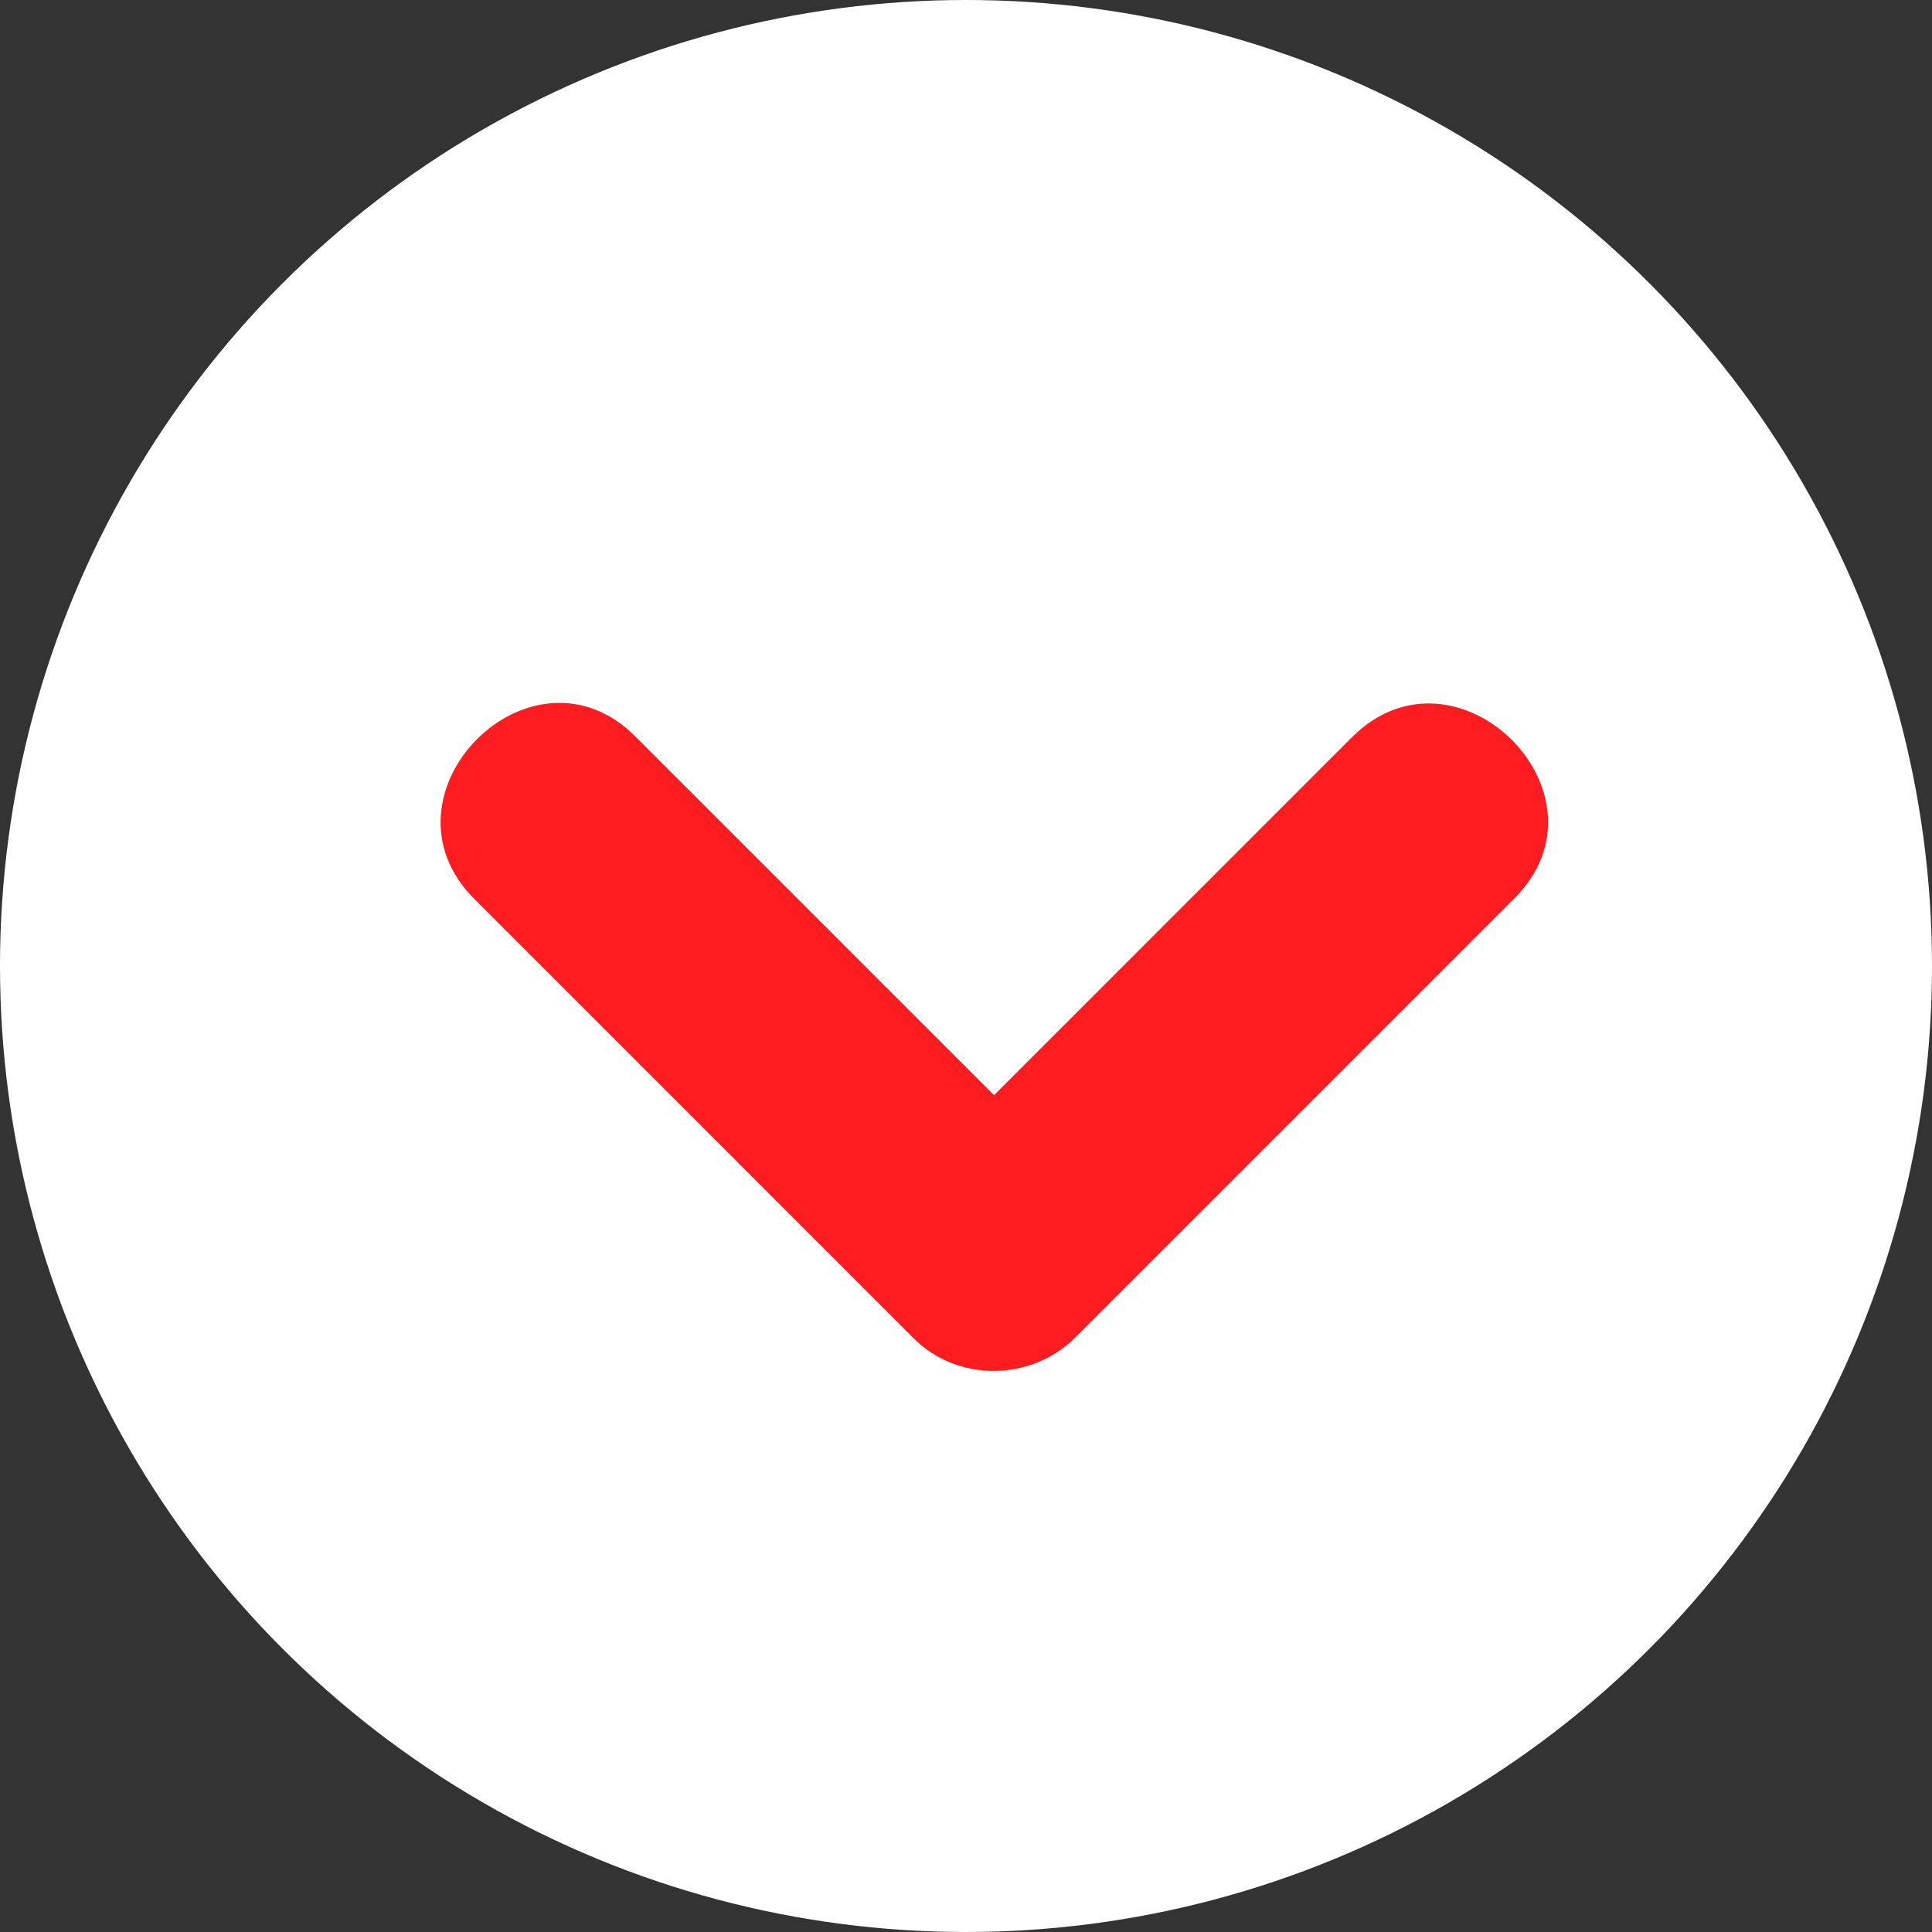 <svg xmlns="http://www.w3.org/2000/svg" xmlns:xlink="http://www.w3.org/1999/xlink" version="1.1" id="Layer_1" x="0px" y="0px" viewBox="0 0 473.654 473.654" style="enable-background:new 0 0 473.654 473.654;" xml:space="preserve" width="512" height="512" class=""><rect x="0" y="0" width="473.654" height="473.654" fill="#333333" stroke="none"/><g><circle style="fill:#FFFFFF" cx="236.827" cy="236.827" r="236.827" data-original="#6EC2CB" class="" data-old_color="#ffffff"></circle><path style="fill:#FD1C20" d="M331.416,180.767c-29.236,29.236-58.476,58.476-87.712,87.715  c-29.307-29.307-58.618-58.618-87.925-87.929c-25.56-25.564-65.08,14.259-39.456,39.883c35.885,35.885,71.766,71.77,107.651,107.655  c10.841,10.845,28.907,10.549,39.666-0.213c35.885-35.885,71.766-71.77,107.651-107.655  C396.859,194.66,357.036,155.14,331.416,180.767z" data-original="#FFFFFF" class="active-path" data-old_color="#FD1B1F"></path></g> </svg>